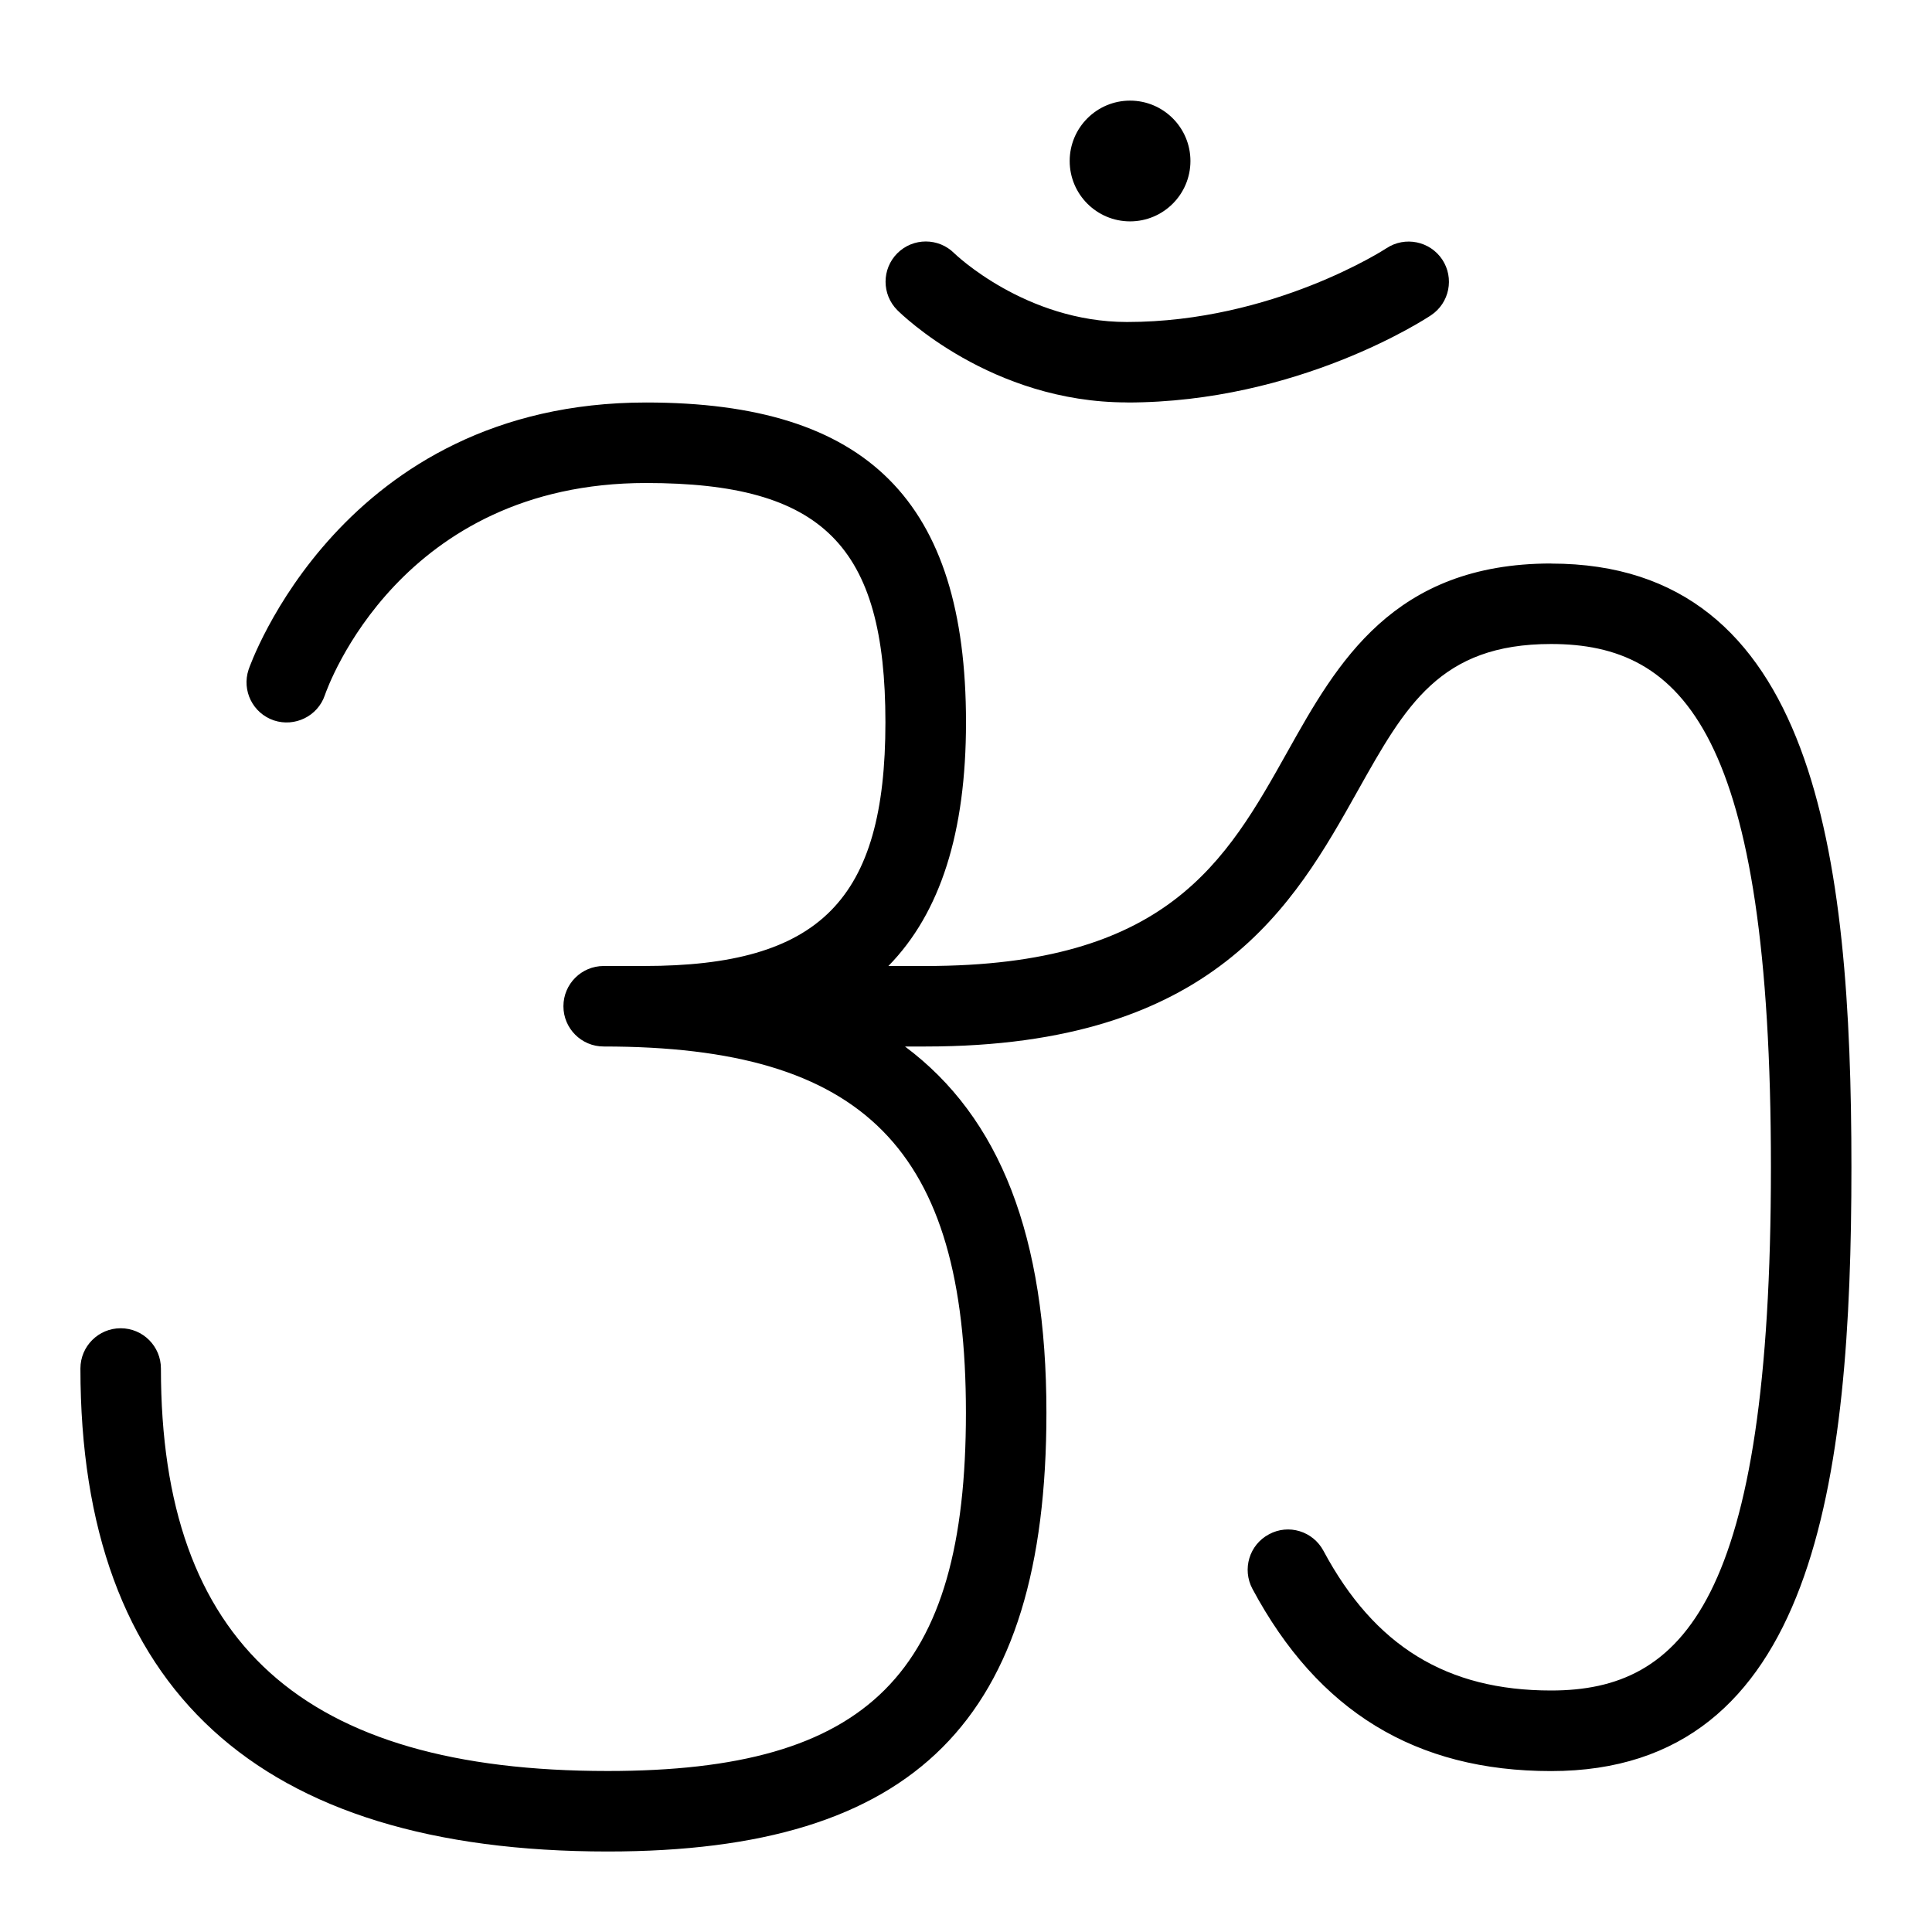 <svg id="Layer_1" viewBox="0 0 24 24" xmlns="http://www.w3.org/2000/svg" data-name="Layer 1"><path d="m13.288 2c0-.414.336-.75.75-.75s.75.336.75.75-.336.75-.75.75-.75-.336-.75-.75zm.712 3c2.127 0 3.711-1.04 3.777-1.084.229-.153.291-.462.139-.692-.153-.229-.462-.292-.692-.141-.014.01-1.41.917-3.224.917-1.263 0-2.139-.847-2.146-.854-.195-.195-.512-.195-.707 0s-.195.512 0 .707c.047.047 1.166 1.146 2.854 1.146zm5.269 2c-1.965 0-2.661 1.241-3.274 2.335-.768 1.371-1.494 2.665-4.495 2.665h-.464c.649-.663.964-1.664.964-3.027 0-2.747-1.225-3.973-3.973-3.973-3.789 0-4.928 3.285-4.939 3.318-.087.262.054.543.314.631.259.086.544-.051.633-.312.037-.107.937-2.637 3.991-2.637 2.195 0 2.973.778 2.973 2.973 0 2.207-.813 3.027-3 3.027h-.5c-.276 0-.5.224-.5.5s.224.5.5.5c3.238 0 4.5 1.275 4.5 4.55 0 3.244-1.206 4.45-4.45 4.45-3.786 0-5.55-1.589-5.55-5 0-.276-.224-.5-.5-.5s-.5.224-.5.5c0 3.981 2.204 6 6.55 6 3.82 0 5.45-1.63 5.45-5.45 0-2.191-.575-3.668-1.757-4.55h.257c3.587 0 4.574-1.761 5.367-3.176.594-1.059 1.022-1.824 2.402-1.824 1.639 0 2.731 1.105 2.731 6.5s-1.092 6.5-2.731 6.5c-1.296 0-2.194-.552-2.828-1.736-.13-.243-.433-.337-.677-.204-.244.13-.335.433-.205.677.815 1.523 2.029 2.264 3.71 2.264 3.279 0 3.731-3.604 3.731-7.5s-.452-7.5-3.731-7.5z"/></svg>